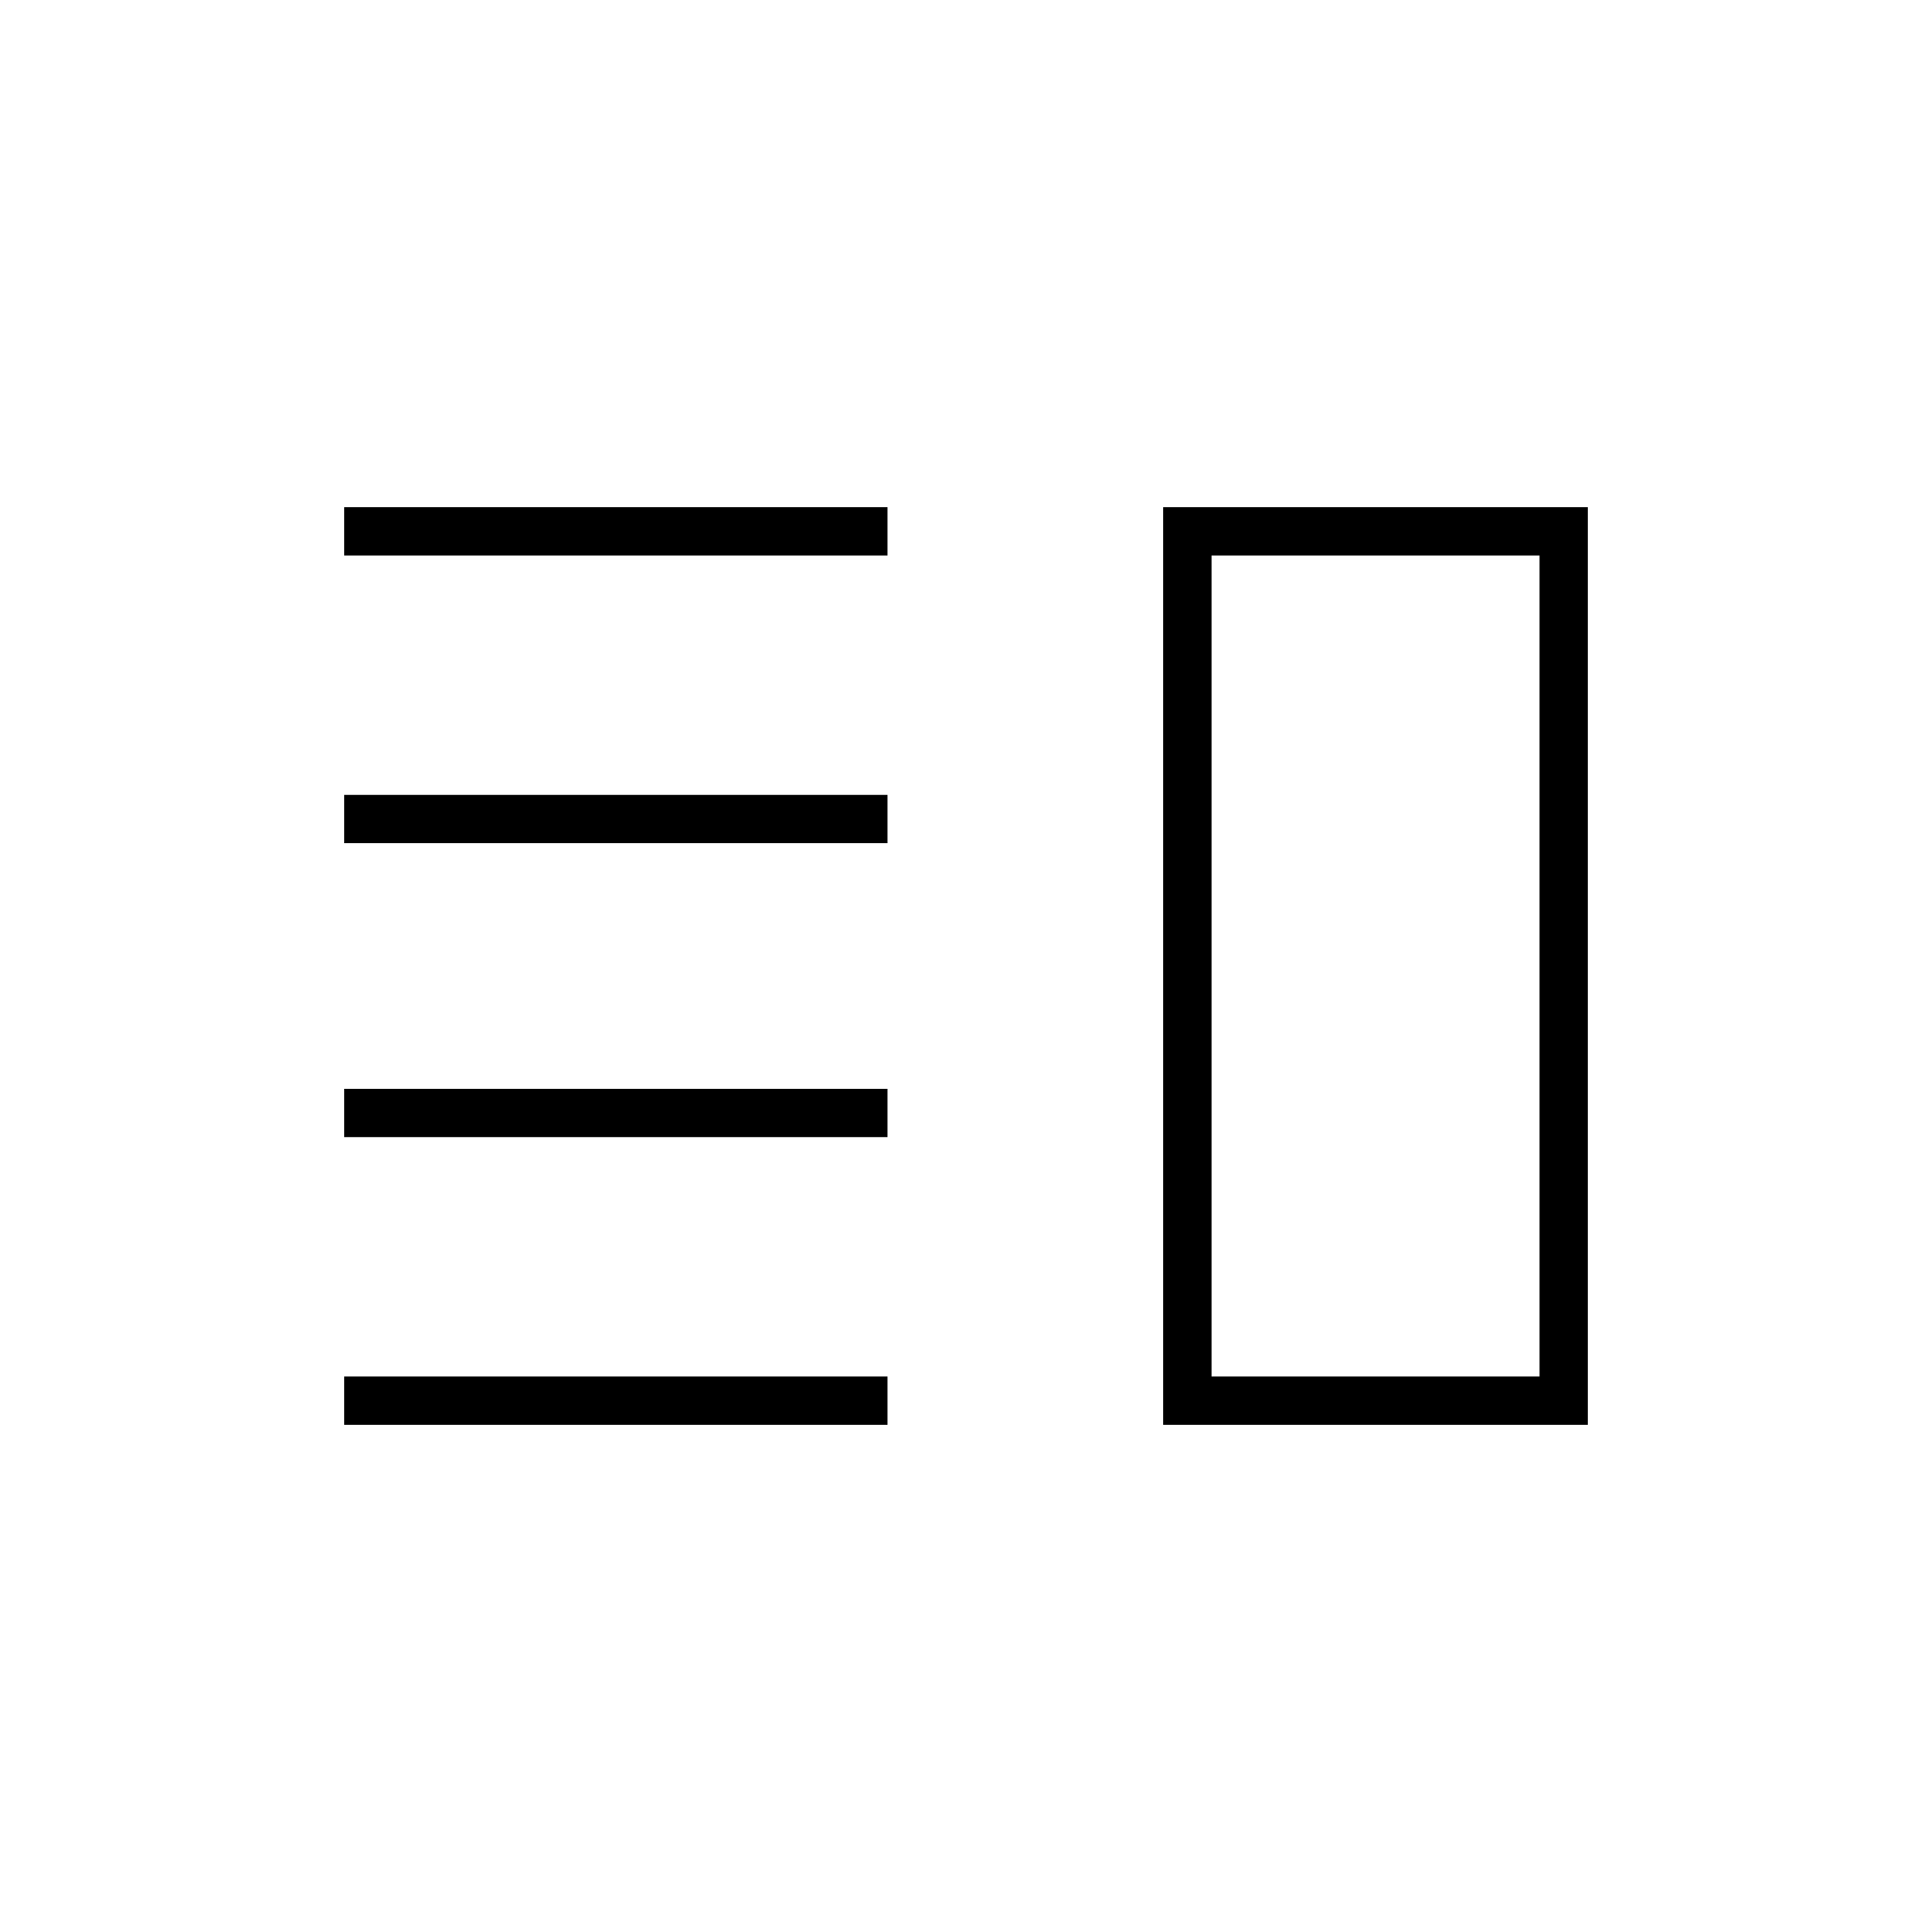 <svg xmlns="http://www.w3.org/2000/svg" height="40" width="40"><path d="M7.125 22.542v1h11.25v-1Zm0 5.958v1h11.25v-1Zm0-12.042v1h11.25v-1Zm0-5.958v1h11.25v-1Zm17.958 1v17Zm-1-1h8.792v19h-8.792Zm1 1v17h6.792v-17Z"/></svg>
